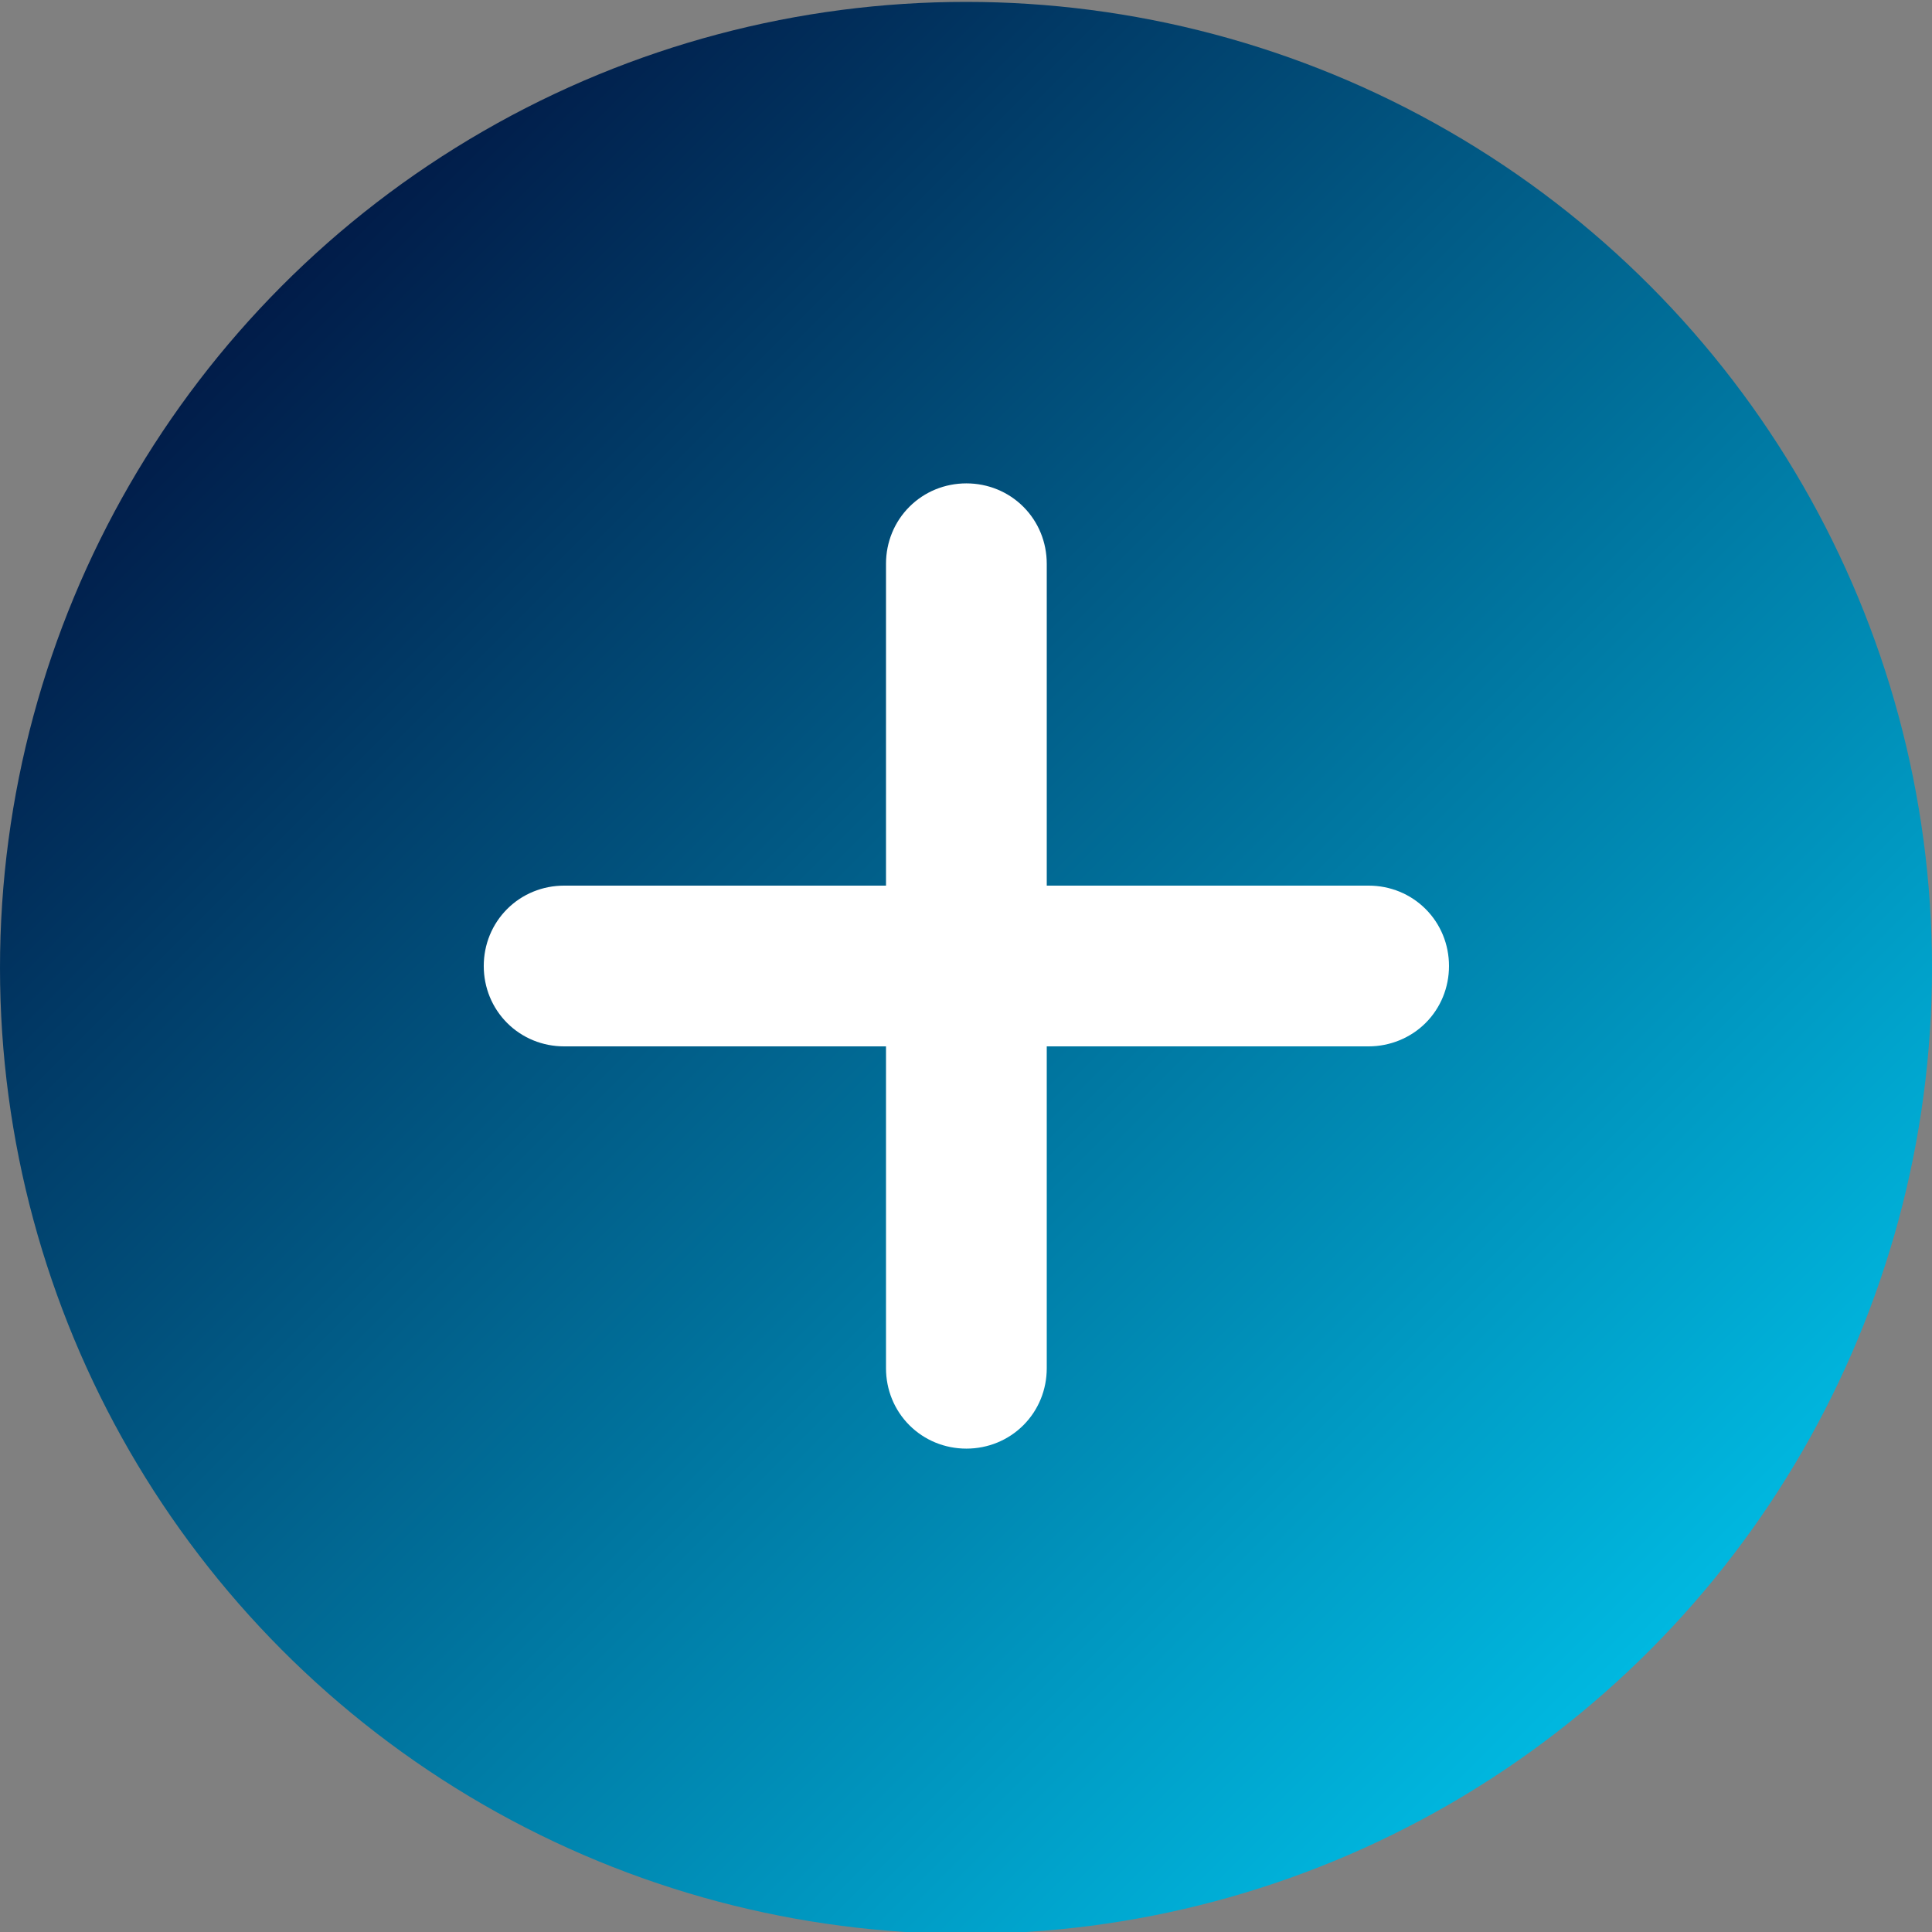 <?xml version="1.0" encoding="utf-8"?>
<!-- Generator: Adobe Illustrator 25.2.1, SVG Export Plug-In . SVG Version: 6.00 Build 0)  -->
<svg version="1.1" id="Layer_1" xmlns="http://www.w3.org/2000/svg" xmlns:xlink="http://www.w3.org/1999/xlink" x="0px" y="0px"
	 viewBox="0 0 512 512" style="enable-background:new 0 0 512 512;" xml:space="preserve">
<rect x="0" y="0" width="512" height="512" fill="#808080" stroke="none"/>
<style type="text/css">
	.st0{fill-rule:evenodd;clip-rule:evenodd;fill:url(#SVGID_1_);}
	.st1{fill:#FFFFFF;}
</style>
<linearGradient id="SVGID_1_" gradientUnits="userSpaceOnUse" x1="74.981" y1="75.481" x2="437.019" y2="437.519">
	<stop  offset="0" style="stop-color:#011C49"/>
	<stop  offset="1" style="stop-color:#00B8E0"/>
</linearGradient>
<circle class="st0" cx="256" cy="256.5" r="256"/>
<path class="st1" d="M362.7,277.3h-85.3v85.3c0,5.7-2.2,11.1-6.2,15.1s-9.4,6.2-15.1,6.2s-11.1-2.2-15.1-6.2s-6.2-9.4-6.2-15.1
	v-85.3h-85.3c-5.7,0-11.1-2.2-15.1-6.2c-4-4-6.2-9.4-6.2-15.1s2.2-11.1,6.2-15.1c4-4,9.4-6.2,15.1-6.2h85.3v-85.3
	c0-5.7,2.2-11.1,6.2-15.1c4-4,9.4-6.2,15.1-6.2s11.1,2.2,15.1,6.2c4,4,6.2,9.4,6.2,15.1v85.3h85.3c5.7,0,11.1,2.2,15.1,6.2
	s6.2,9.4,6.2,15.1s-2.2,11.1-6.2,15.1S368.3,277.3,362.7,277.3z"/>
</svg>
